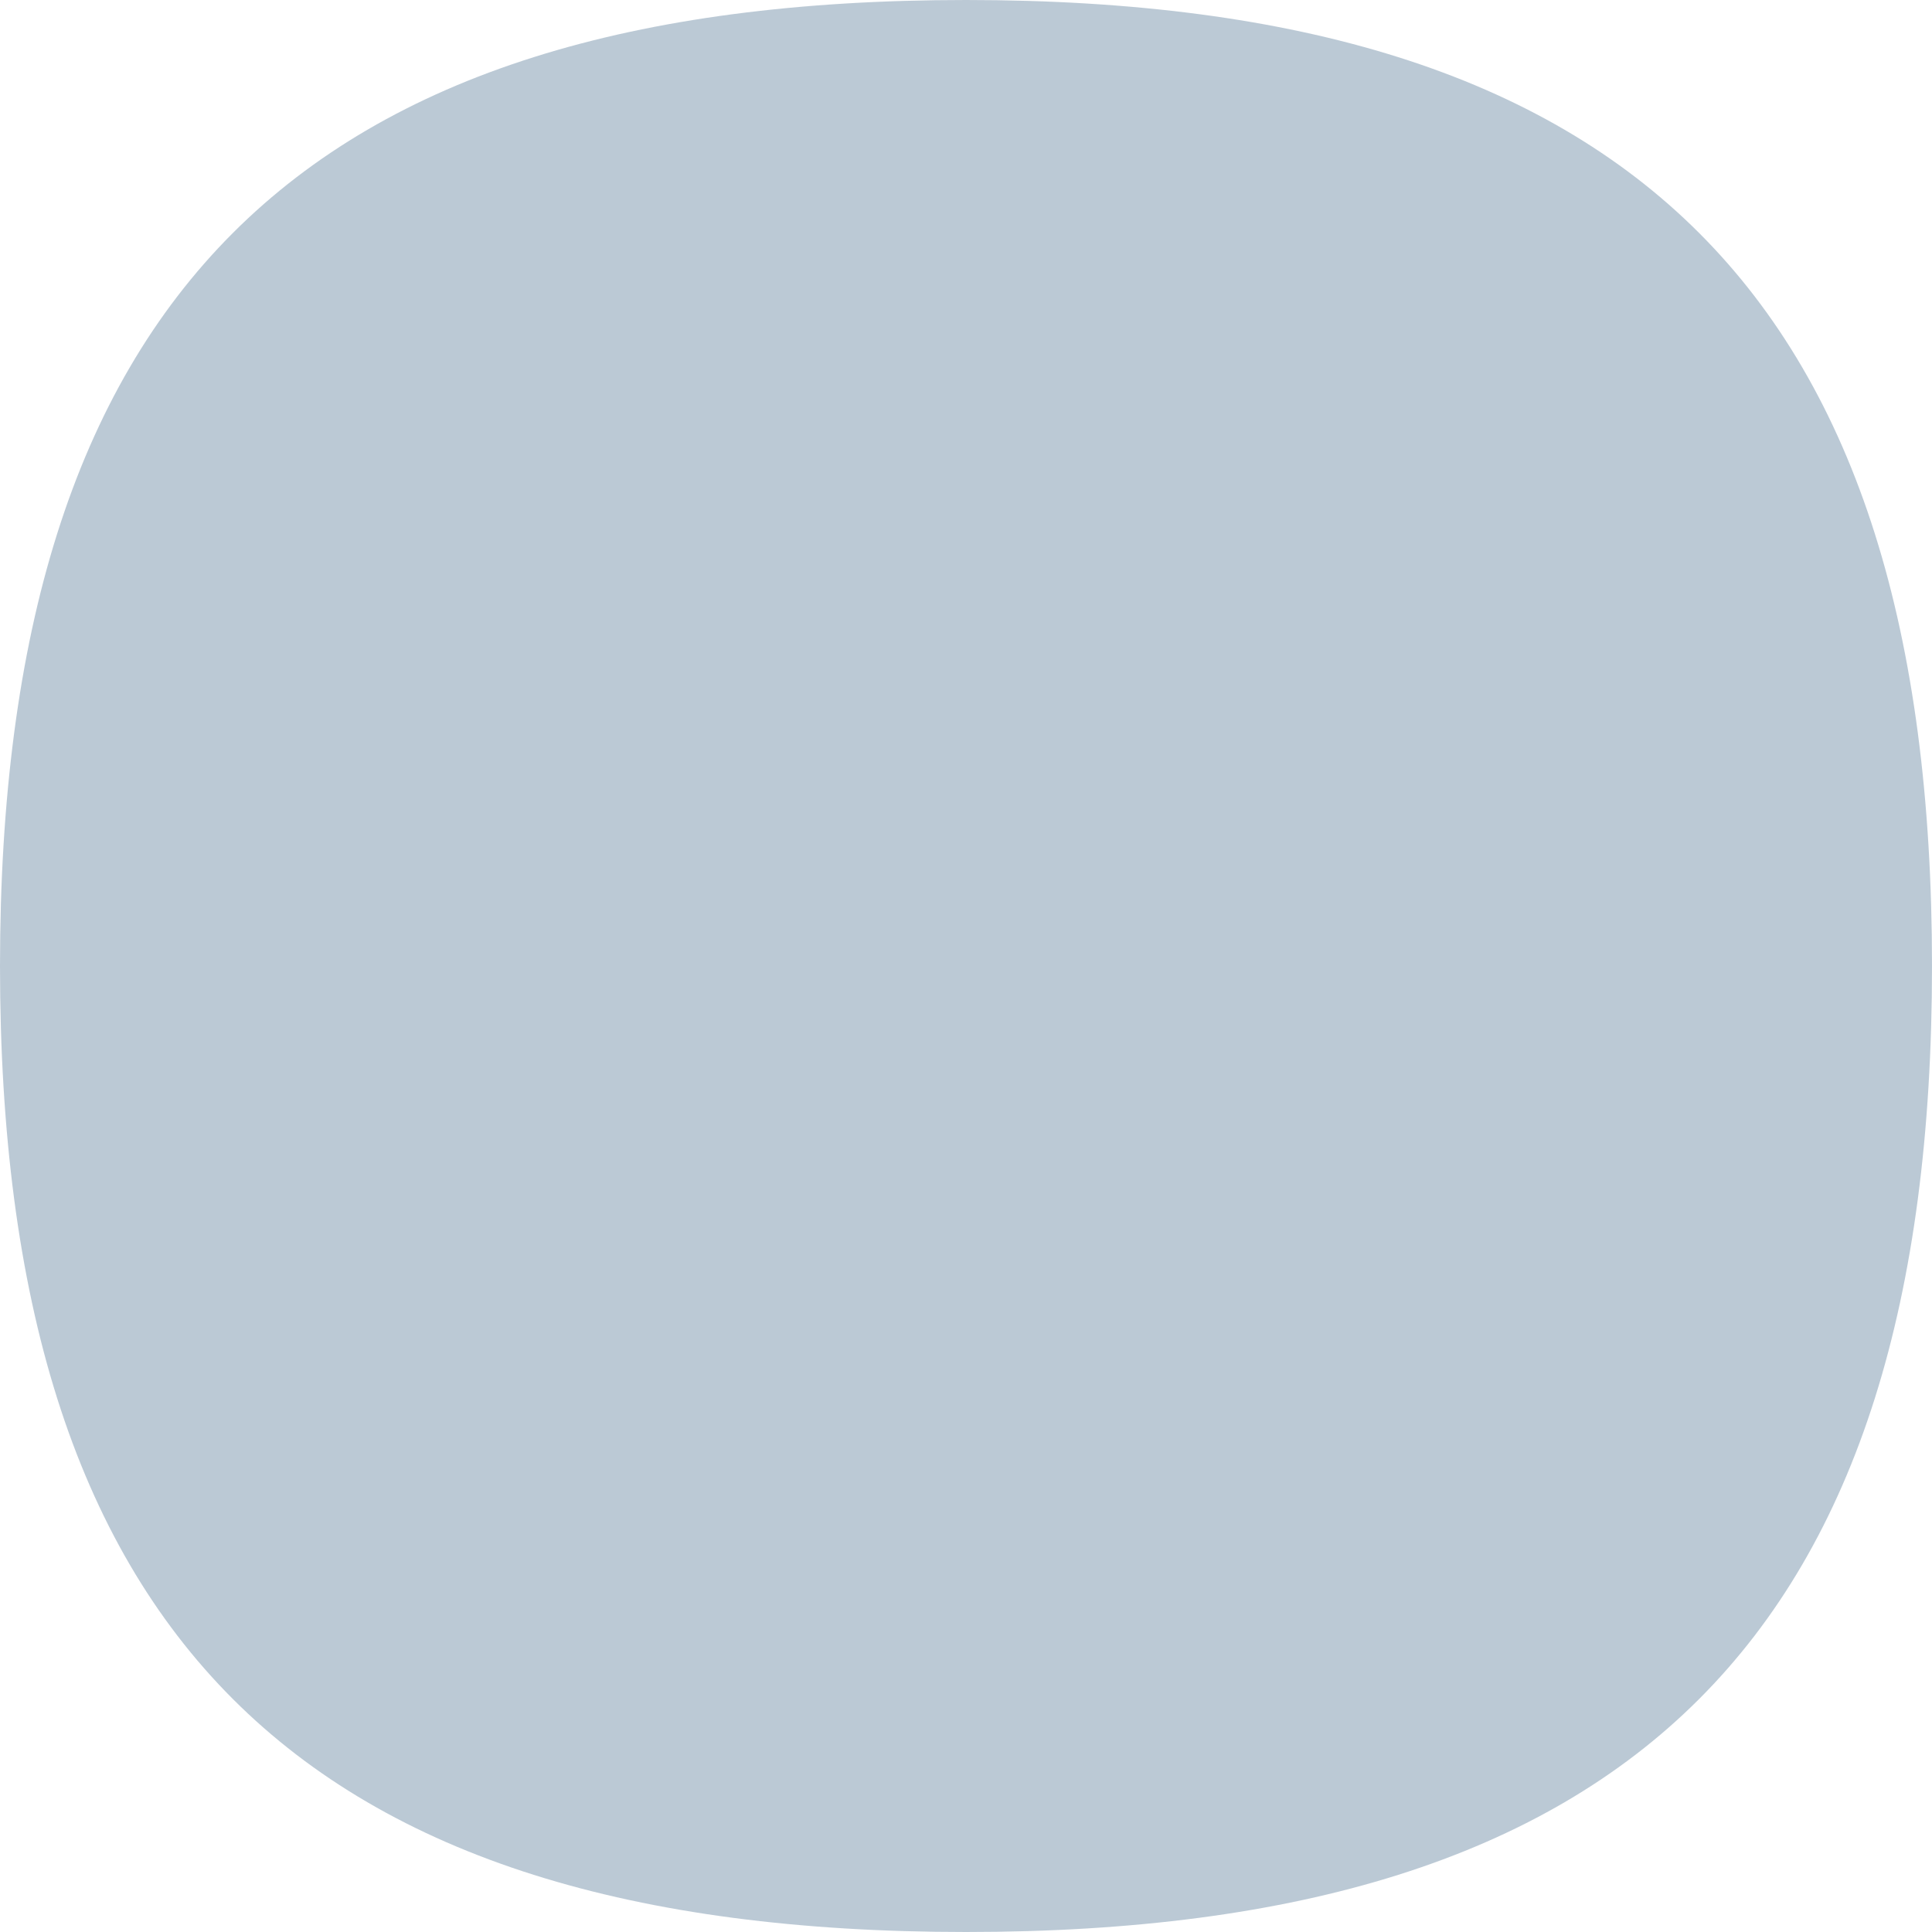 <svg width="36" height="36" viewBox="0 0 36 36" fill="none" xmlns="http://www.w3.org/2000/svg">
<path d="M36 18C36 30.426 30.426 36 18 36C5.574 36 0 30.426 0 18C0 5.574 5.574 0 18 0C30.426 0 36 5.574 36 18Z" fill="#7895AC" fill-opacity="0.5"/>
</svg>
